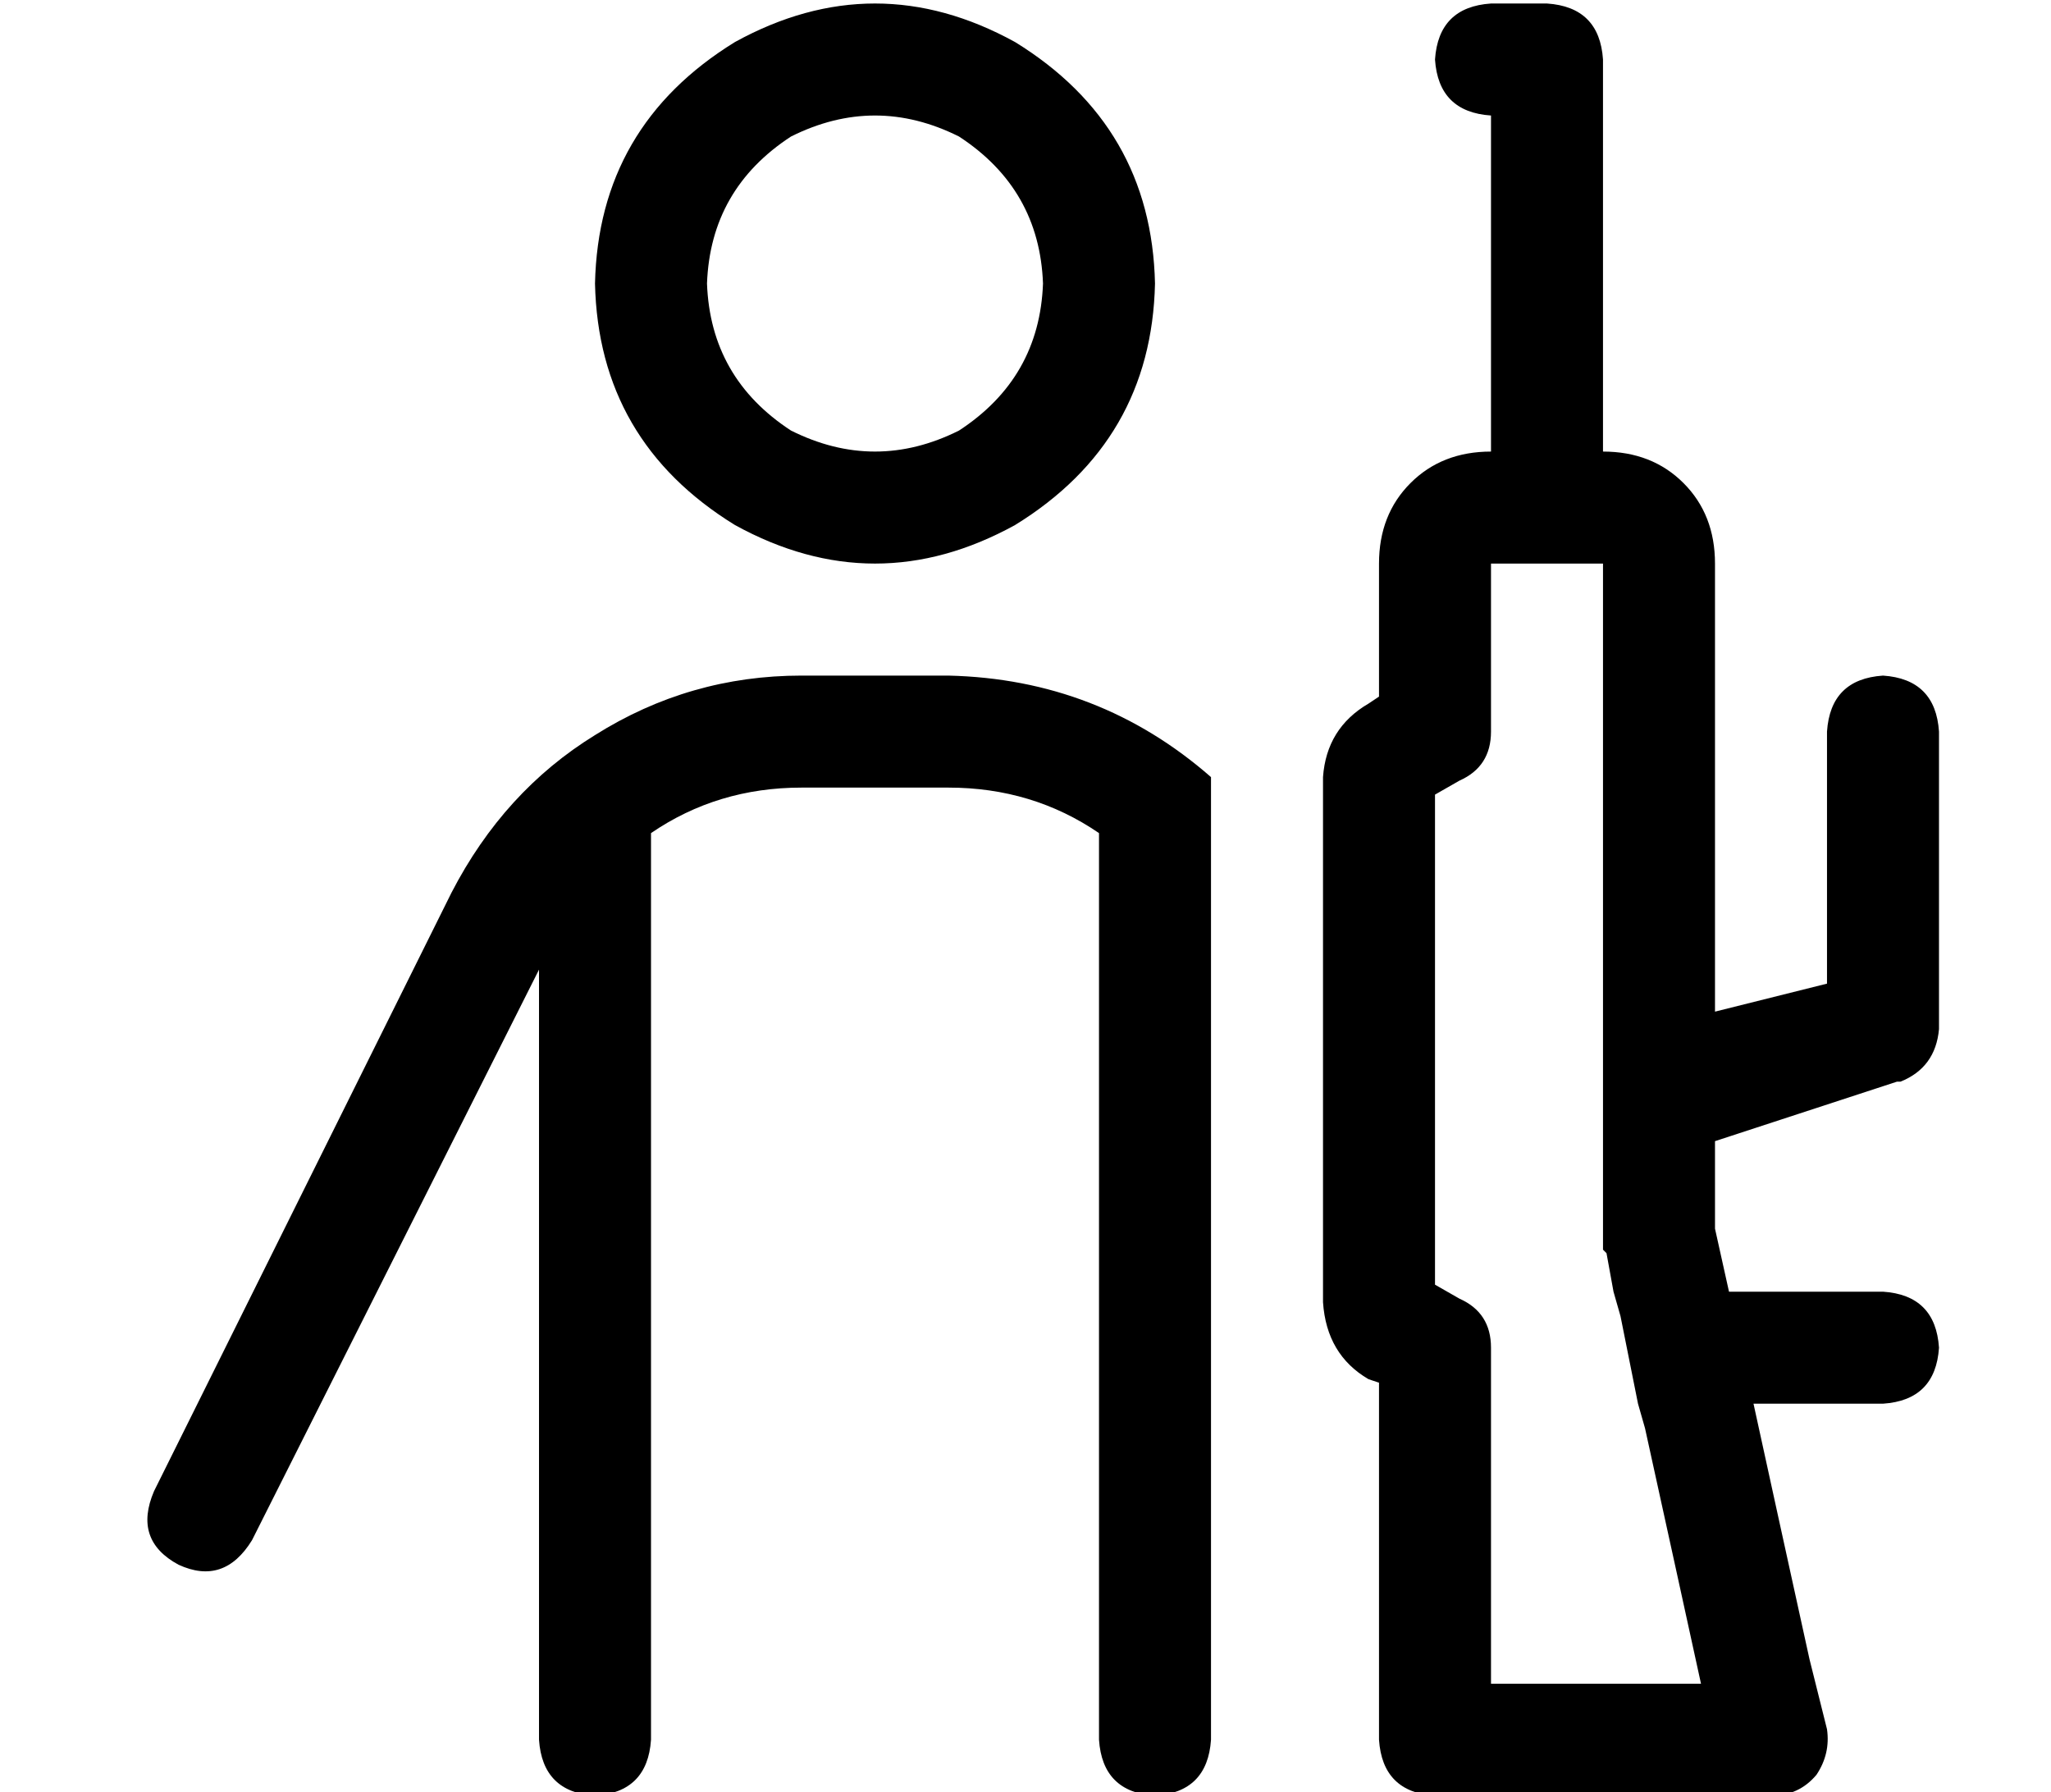 <?xml version="1.0" standalone="no"?>
<!DOCTYPE svg PUBLIC "-//W3C//DTD SVG 1.1//EN" "http://www.w3.org/Graphics/SVG/1.1/DTD/svg11.dtd" >
<svg xmlns="http://www.w3.org/2000/svg" xmlns:xlink="http://www.w3.org/1999/xlink" version="1.1" viewBox="-10 -40 586 512">
   <path fill="currentColor"
d="M261 153q43 1 75 29v275v0q-1 15 -16 16q-15 -1 -16 -16v-259v0q-19 -13 -43 -13h-42v0q-24 0 -43 13v259v0q-1 15 -16 16q-15 -1 -16 -16v-220v0l-82 163v0q-8 13 -21 7q-13 -7 -7 -21l85 -171v0q15 -29 41 -45q27 -17 59 -17h42v0zM288 41q-1 -27 -24 -42
q-24 -12 -48 0q-23 15 -24 42q1 27 24 42q24 12 48 0q23 -15 24 -42v0zM160 41q1 -45 40 -69q40 -22 80 0q39 24 40 69q-1 45 -40 69q-40 22 -80 0q-39 -24 -40 -69v0zM480 297v14v-14v14l4 18v0h7h37q15 1 16 16q-1 15 -16 16h-4h-33l7 32v0l9 41v0l5 20v0q1 7 -3 13
q-5 6 -13 6h-20h-76q-15 -1 -16 -16v-16v0v-86v0l-3 -1v0q-12 -7 -13 -22v-5v0v-140v0v-5v0q1 -14 13 -21l3 -2v0v-38v0q0 -14 9 -23t23 -9v-32v0v-32v0v-32v0q-15 -1 -16 -16q1 -15 16 -16h16v0q15 1 16 16v16v0v64v0v32v0q14 0 23 9t9 23v48v0v47v0v1v0v24v0v8v0l32 -8v0
v-24v0v-48v0q1 -15 16 -16q15 1 16 16v72v0v13v0q-1 11 -11 15h-1v0l-52 17v0v11v0zM453 336l-2 -7l2 7l-2 -7l-2 -11v0l-1 -1v0v0v0v-4v-2v0v-14v0v-7v0v-4v0v-23v0v-6v0v-8v0v-32v0v-48v0v-16v0v-32v0h-32v0v32v0v6v0v10v0q0 10 -9 14v0v0l-7 4v0v140v0l7 4v0v0v0
q9 4 9 14v10v0v54v0v32v0h27h33l-7 -32v0l-9 -41v0l-2 -7v0l-5 -25v0z" />
</svg>
